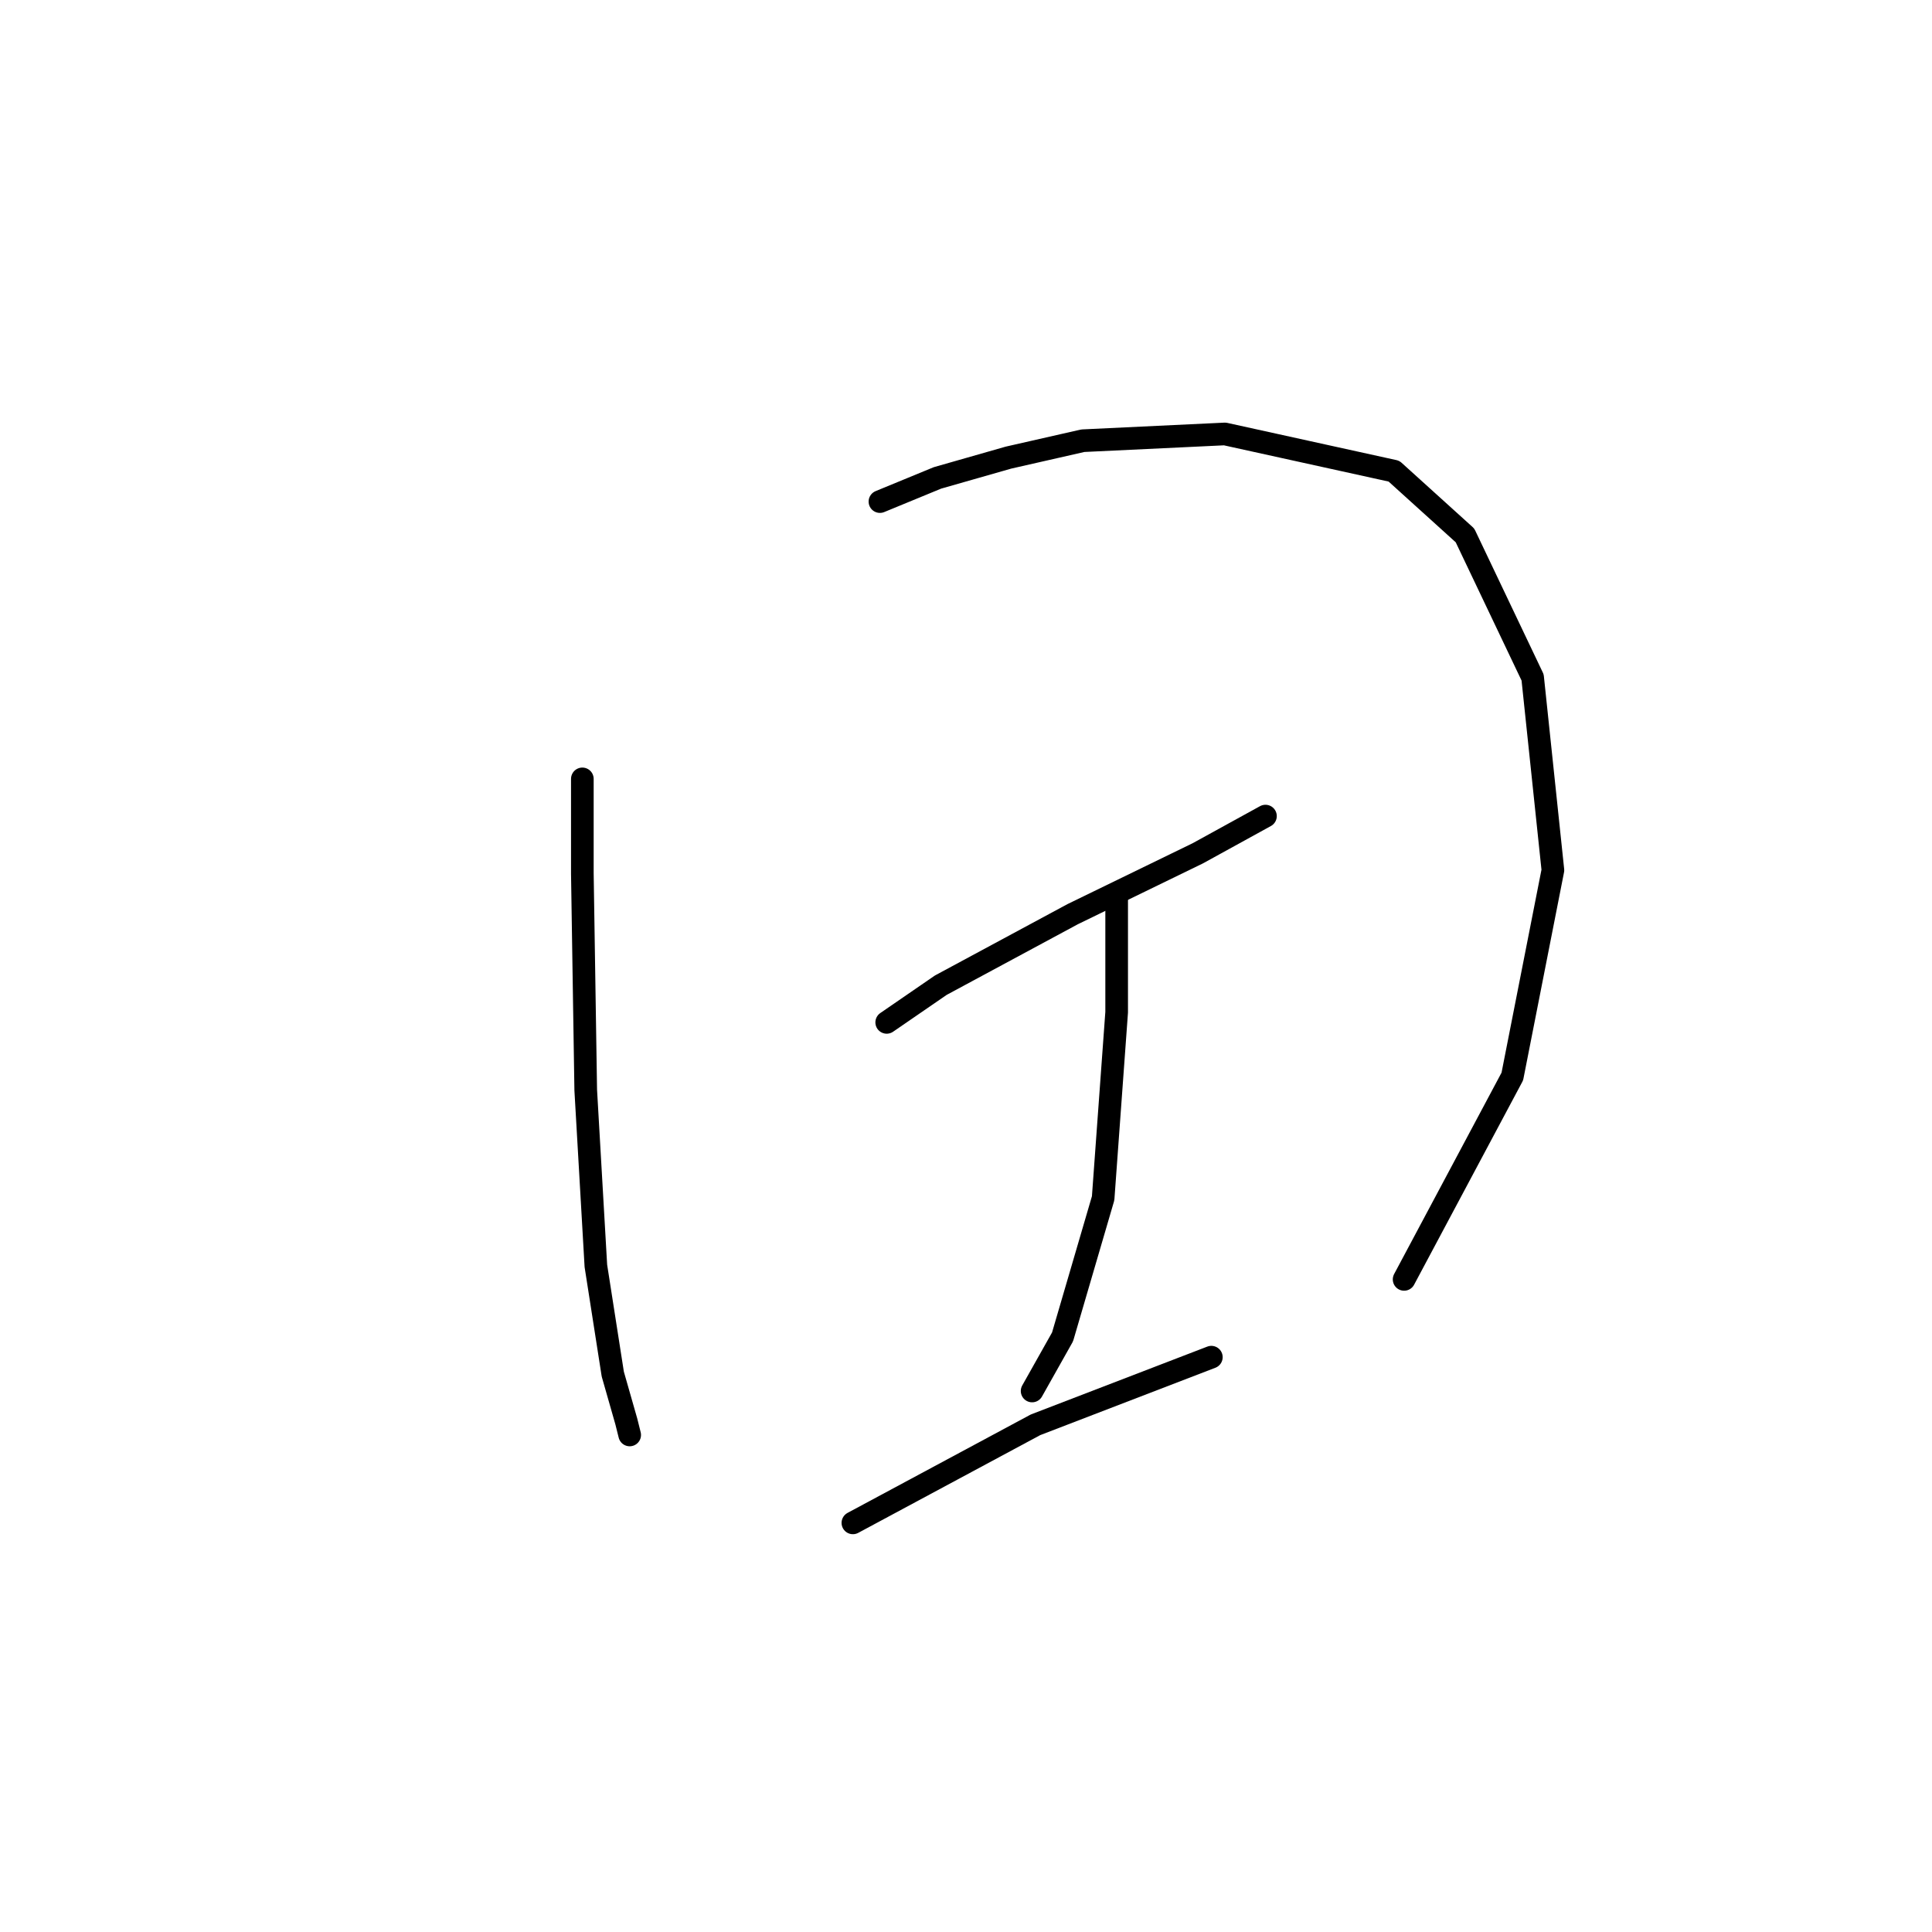 <?xml version="1.0" standalone="no"?>
    <svg width="256" height="256" xmlns="http://www.w3.org/2000/svg" version="1.1">
    <polyline stroke="black" stroke-width="3" stroke-linecap="round" fill="transparent" stroke-linejoin="round" points="77.164 103.207 77.164 115.754 77.612 144.433 78.956 167.734 81.196 182.073 82.989 188.347 83.437 190.139 83.437 190.139 " />
        <polyline stroke="black" stroke-width="3" stroke-linecap="round" fill="transparent" stroke-linejoin="round" points="116.596 66.463 124.214 63.326 133.624 60.638 143.482 58.397 162.303 57.501 184.708 62.43 194.118 70.944 203.08 89.764 205.768 115.306 200.391 142.64 186.052 169.526 186.052 169.526 " />
        <polyline stroke="black" stroke-width="3" stroke-linecap="round" fill="transparent" stroke-linejoin="round" points="117.493 135.471 124.662 130.542 142.138 121.131 158.718 113.066 167.68 108.137 167.68 108.137 " />
        <polyline stroke="black" stroke-width="3" stroke-linecap="round" fill="transparent" stroke-linejoin="round" points="147.963 118.891 147.963 134.126 146.171 158.772 140.794 177.144 136.761 184.314 136.761 184.314 " />
        <polyline stroke="black" stroke-width="3" stroke-linecap="round" fill="transparent" stroke-linejoin="round" points="113.012 201.79 137.209 188.795 160.51 179.833 160.51 179.833 " />
        </svg>